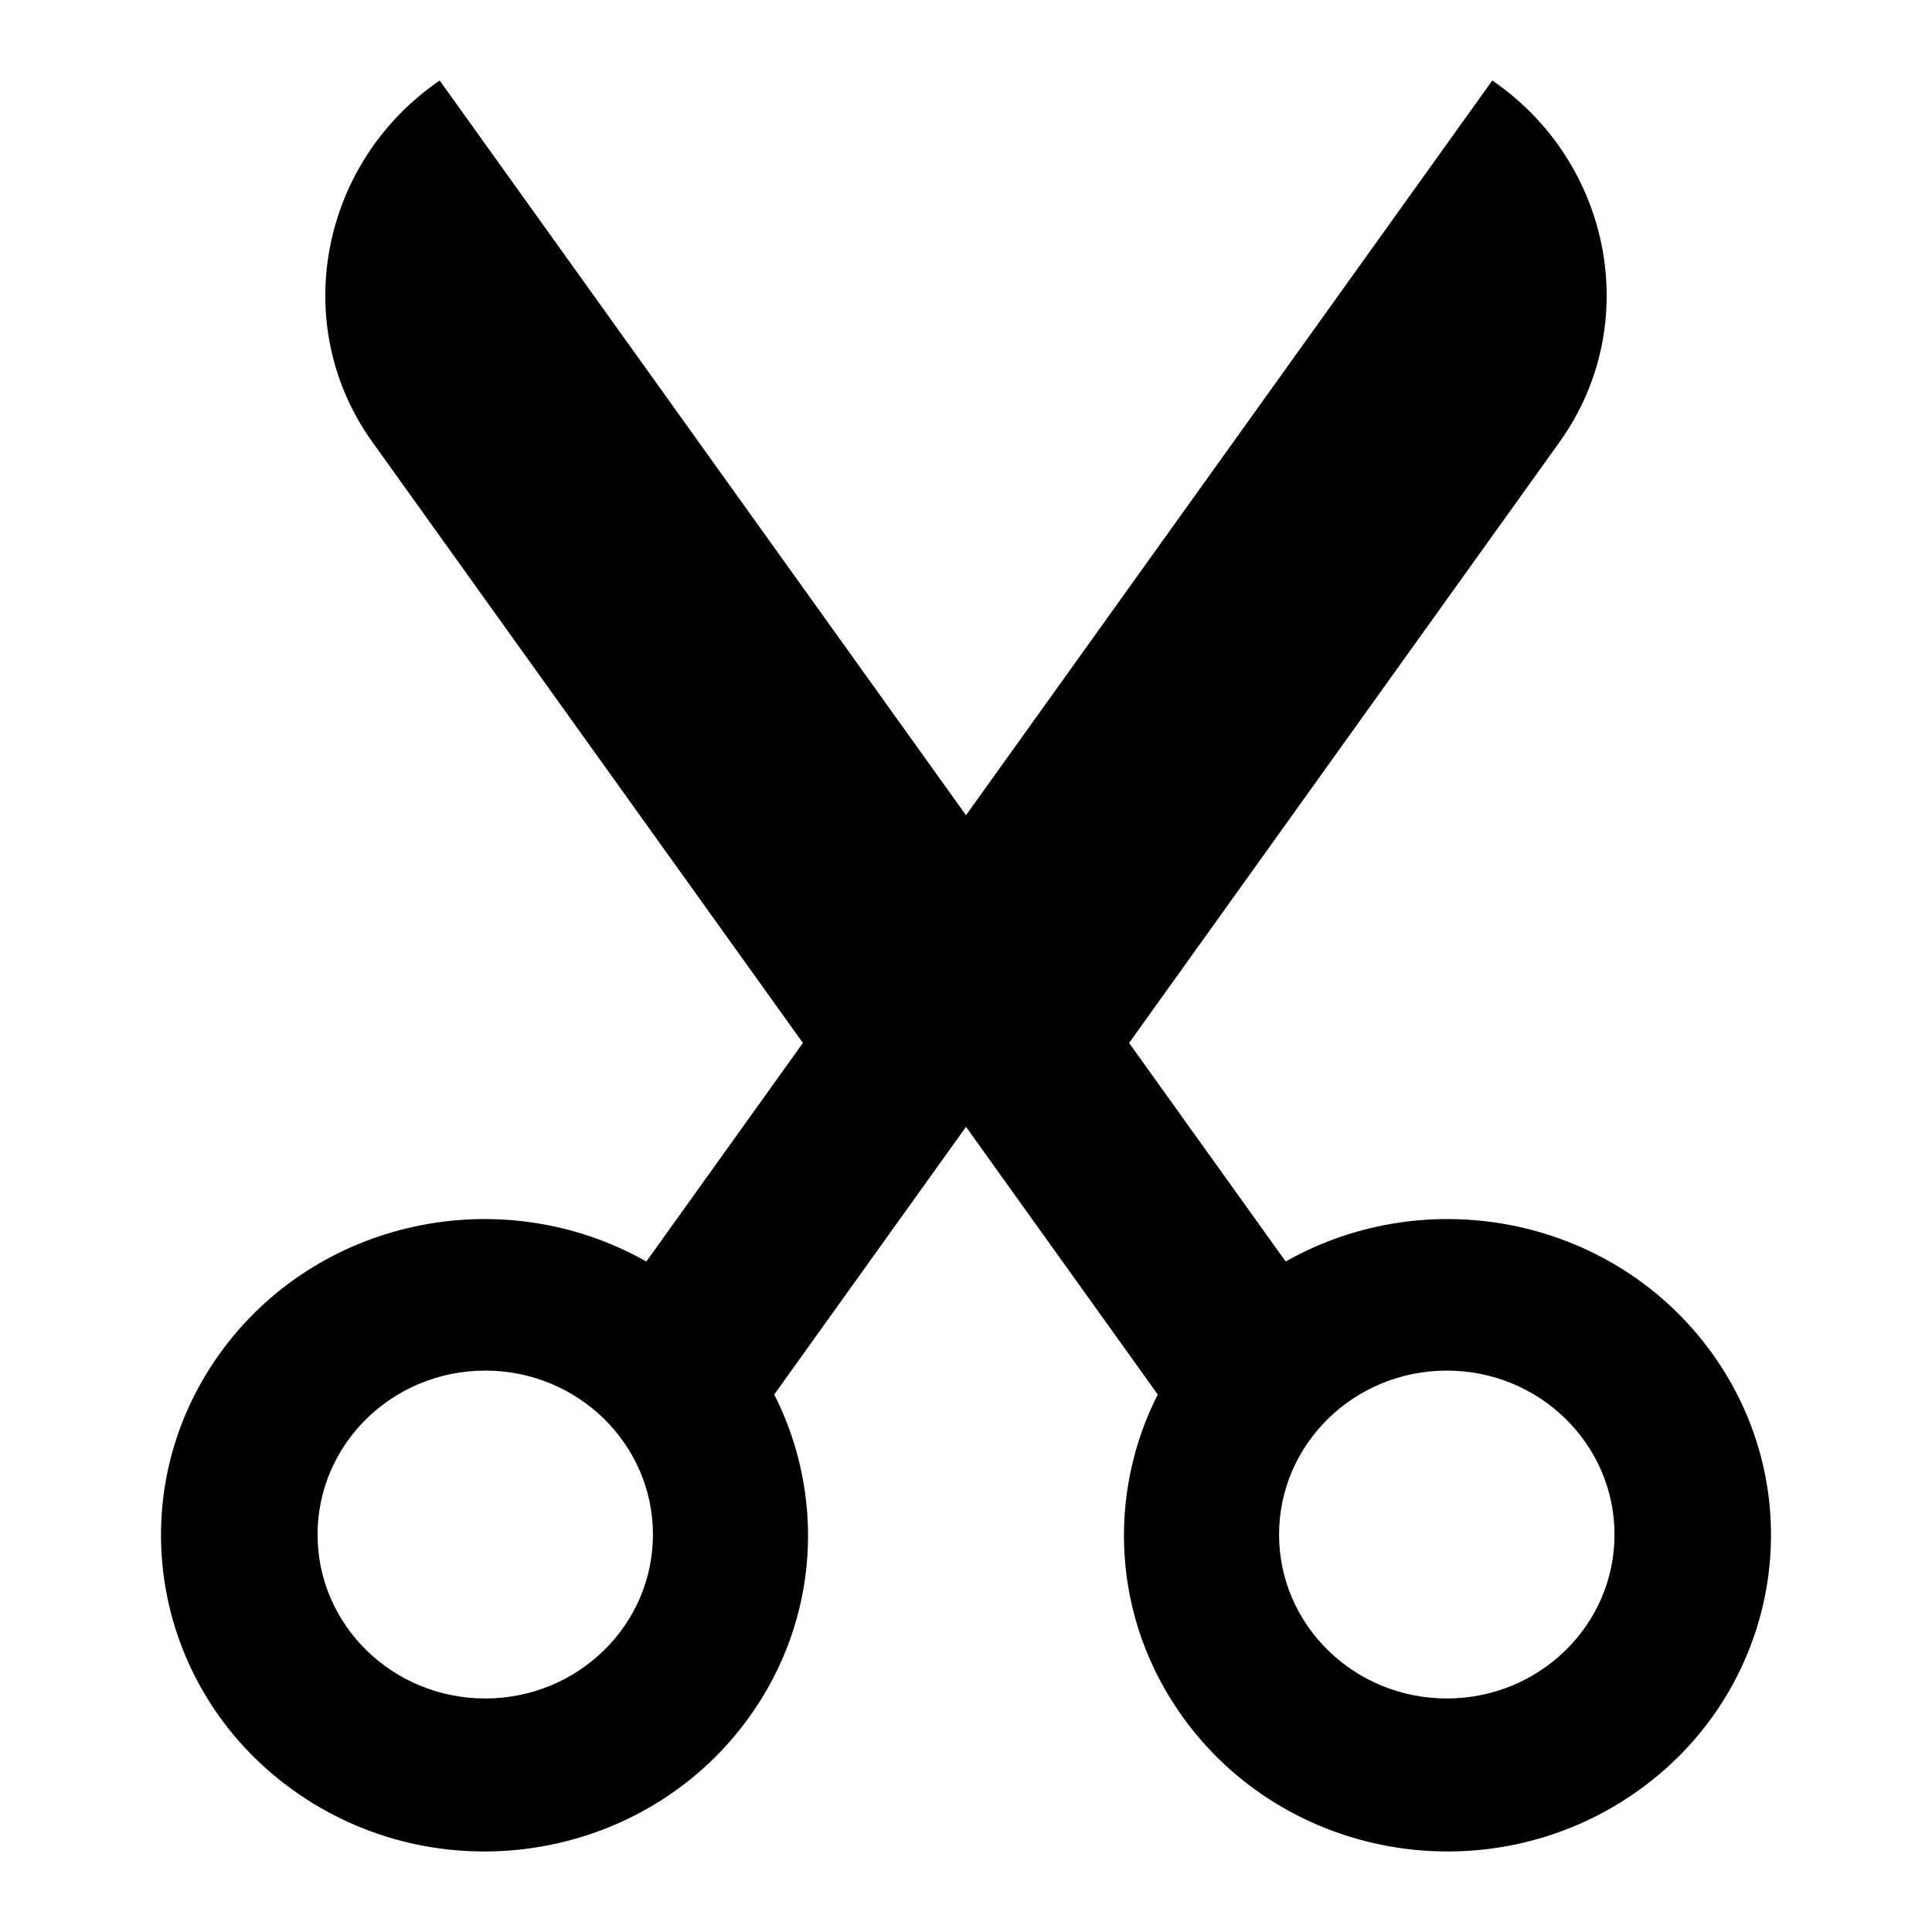 <svg width="24" height="24" viewBox="0 0 24 24" fill="none" xmlns="http://www.w3.org/2000/svg">
<path d="M5.462 1C3.977 2.017 3.585 4.038 4.625 5.49L9.974 12.956L8.029 15.671C6.243 14.66 3.933 15.135 2.727 16.819C1.454 18.596 1.896 21.045 3.714 22.289C5.532 23.533 8.038 23.102 9.311 21.325C10.185 20.105 10.25 18.569 9.618 17.323L12 13.998L14.382 17.323C13.75 18.568 13.815 20.105 14.689 21.324C15.962 23.102 18.468 23.533 20.286 22.289C22.104 21.044 22.546 18.595 21.273 16.818C20.067 15.135 17.757 14.66 15.971 15.671L14.026 12.956L19.374 5.49C20.415 4.038 20.023 2.017 18.538 1L12 10.127L5.462 1ZM8.111 19.063C8.111 20.188 7.178 21.099 6.028 21.099C4.877 21.099 3.945 20.188 3.945 19.063C3.945 17.938 4.877 17.026 6.028 17.026C7.178 17.026 8.111 17.938 8.111 19.063ZM20.056 19.063C20.056 20.188 19.123 21.099 17.973 21.099C16.822 21.099 15.889 20.188 15.889 19.063C15.889 17.938 16.822 17.026 17.973 17.026C19.123 17.026 20.056 17.938 20.056 19.063Z" fill="black"/>
</svg>
